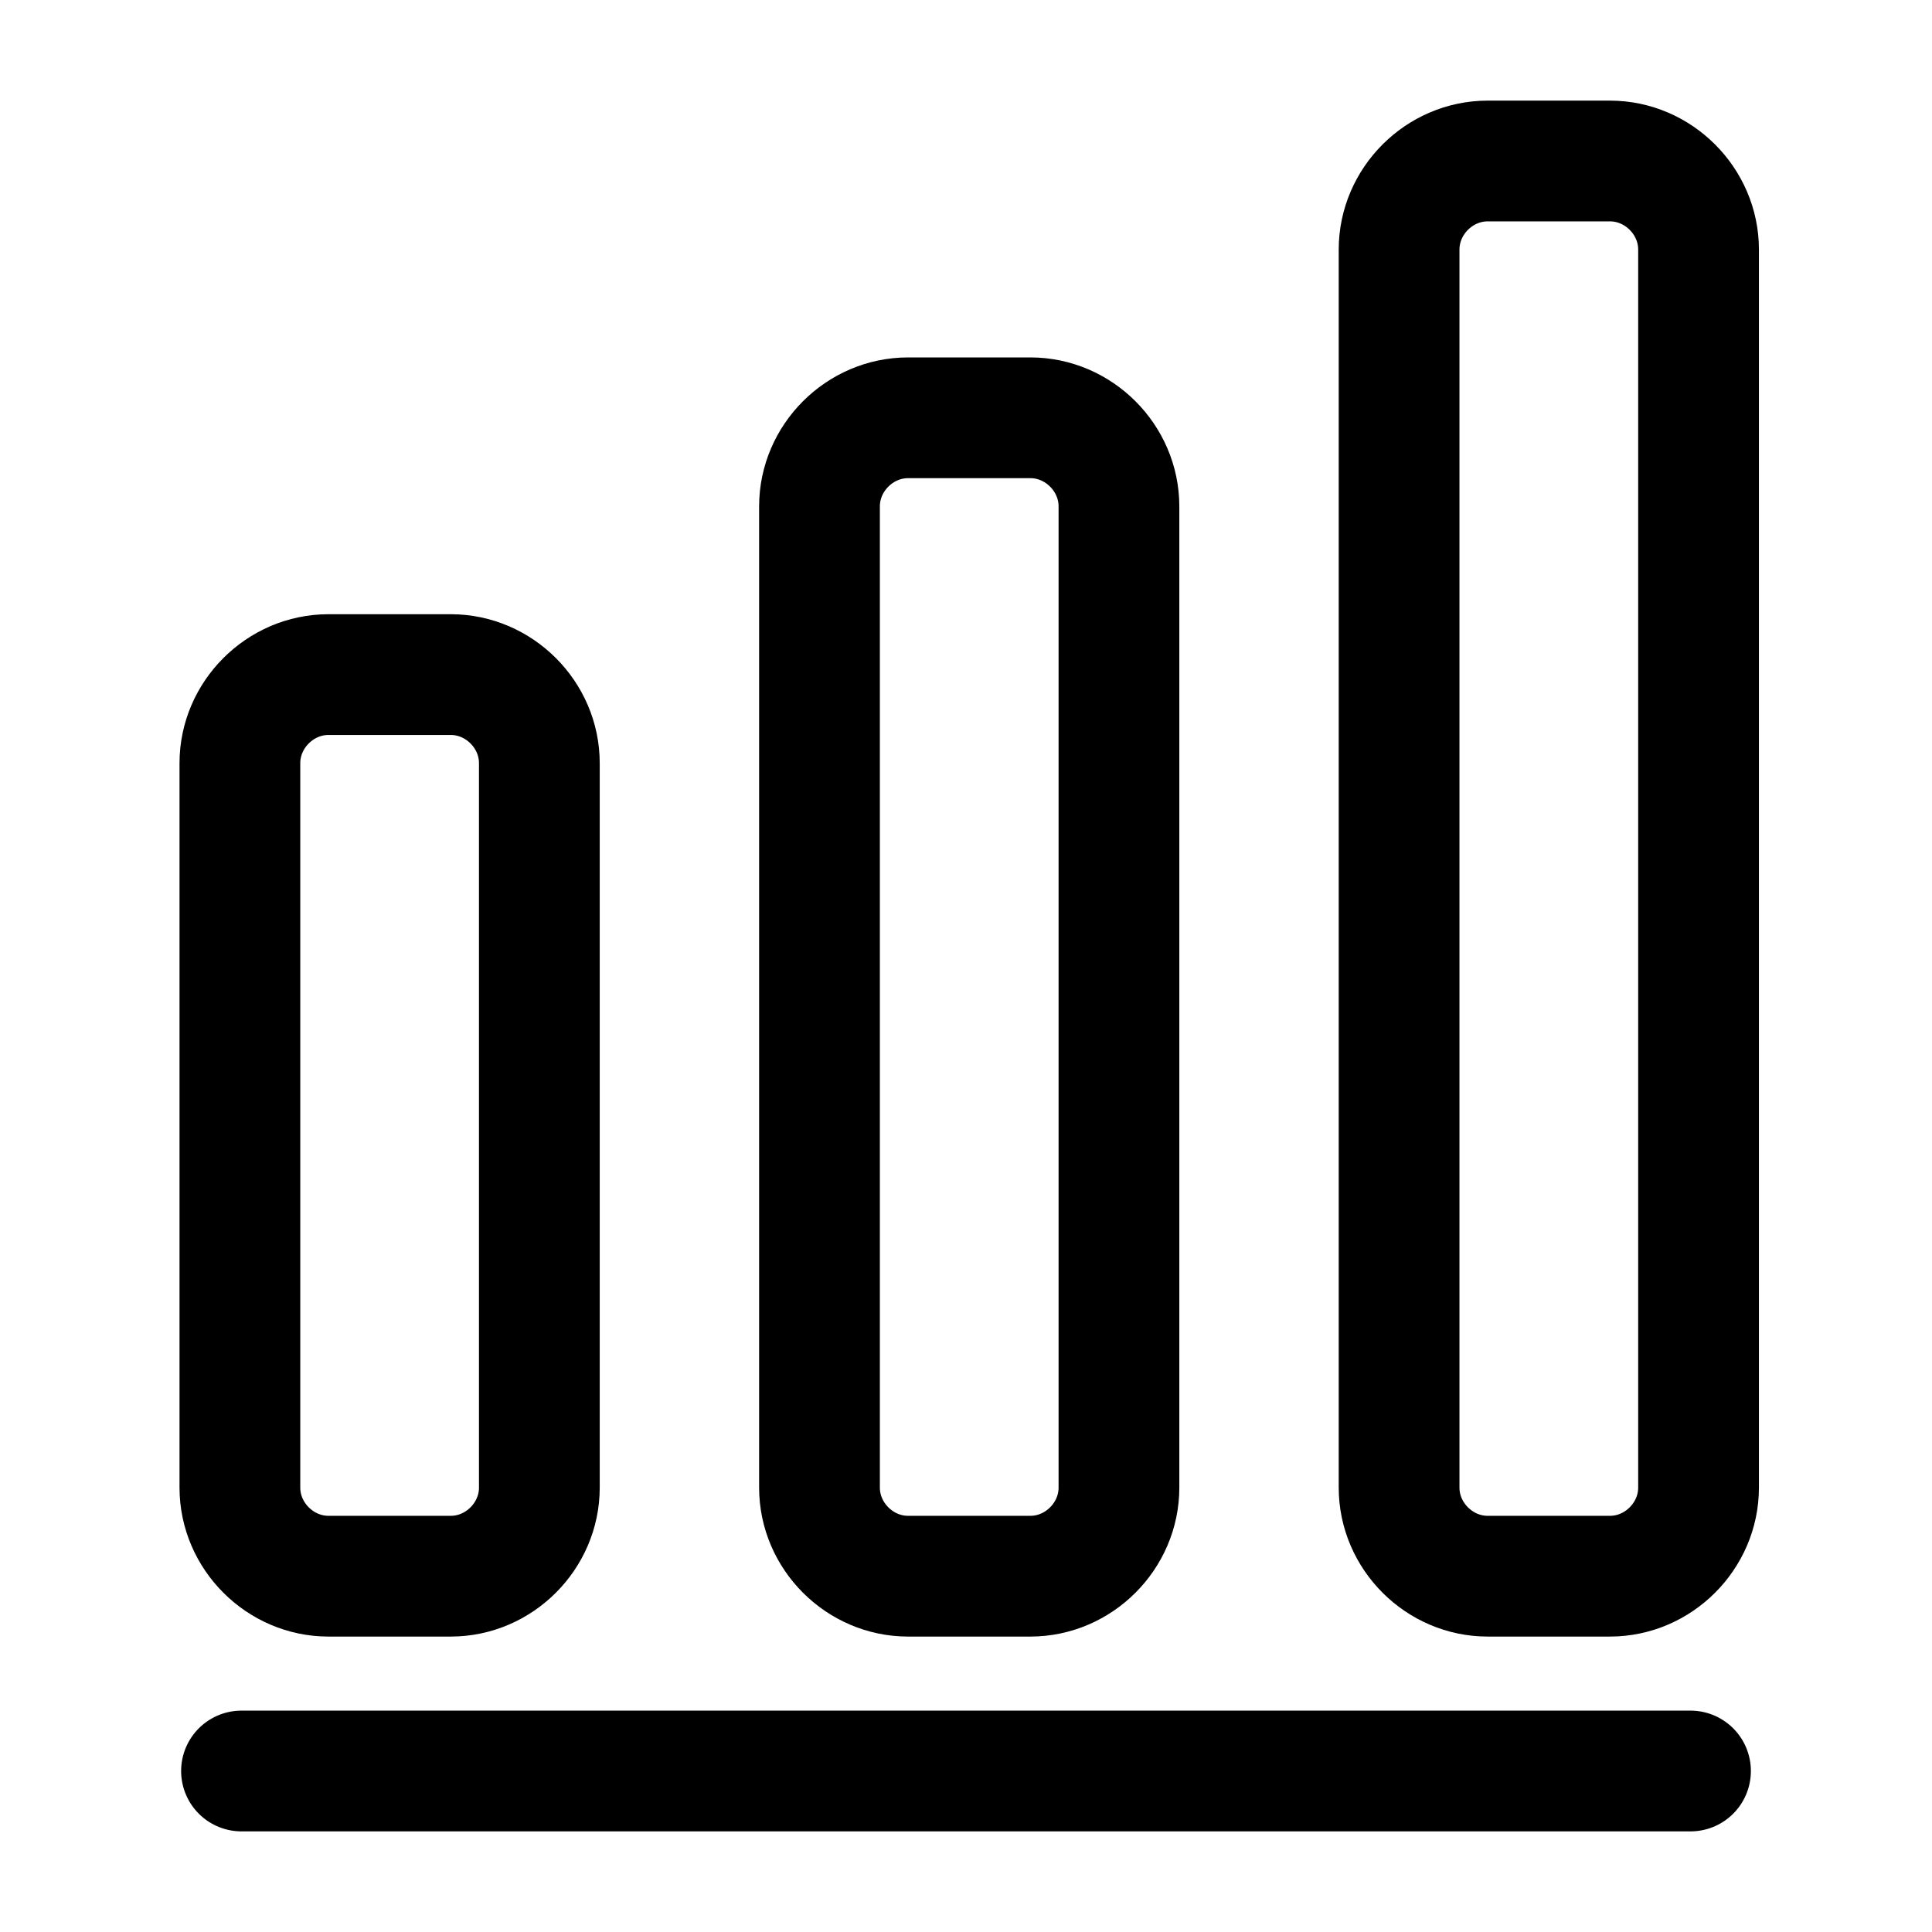 <svg width="24" height="24" viewBox="0 0 24 24" fill="none" xmlns="http://www.w3.org/2000/svg">
  <path d="M3 22H21" stroke="currentColor" stroke-width="1.5" stroke-linecap="round" stroke-linejoin="round"/>
  <path d="M5.6 8.38H4.08C3.48 8.38 2.98 8.88 2.98 9.48V18.48C2.98 19.08 3.48 19.58 4.08 19.58H5.6C6.2 19.58 6.7 19.08 6.7 18.48V9.48C6.7 8.88 6.2 8.38 5.6 8.38Z" stroke="currentColor" stroke-width="1.5" stroke-linecap="round" stroke-linejoin="round"/>
  <path d="M12.8 5.19H11.28C10.68 5.19 10.18 5.69 10.18 6.29V18.48C10.18 19.08 10.68 19.58 11.28 19.58H12.8C13.4 19.58 13.9 19.08 13.9 18.48V6.29C13.9 5.69 13.4 5.19 12.8 5.19Z" stroke="currentColor" stroke-width="1.5" stroke-linecap="round" stroke-linejoin="round"/>
  <path d="M20 2H18.48C17.88 2 17.38 2.5 17.38 3.1V18.48C17.38 19.08 17.88 19.58 18.48 19.58H20C20.6 19.58 21.1 19.08 21.1 18.48V3.1C21.1 2.5 20.6 2 20 2Z" stroke="currentColor" stroke-width="1.5" stroke-linecap="round" stroke-linejoin="round"/>
</svg> 